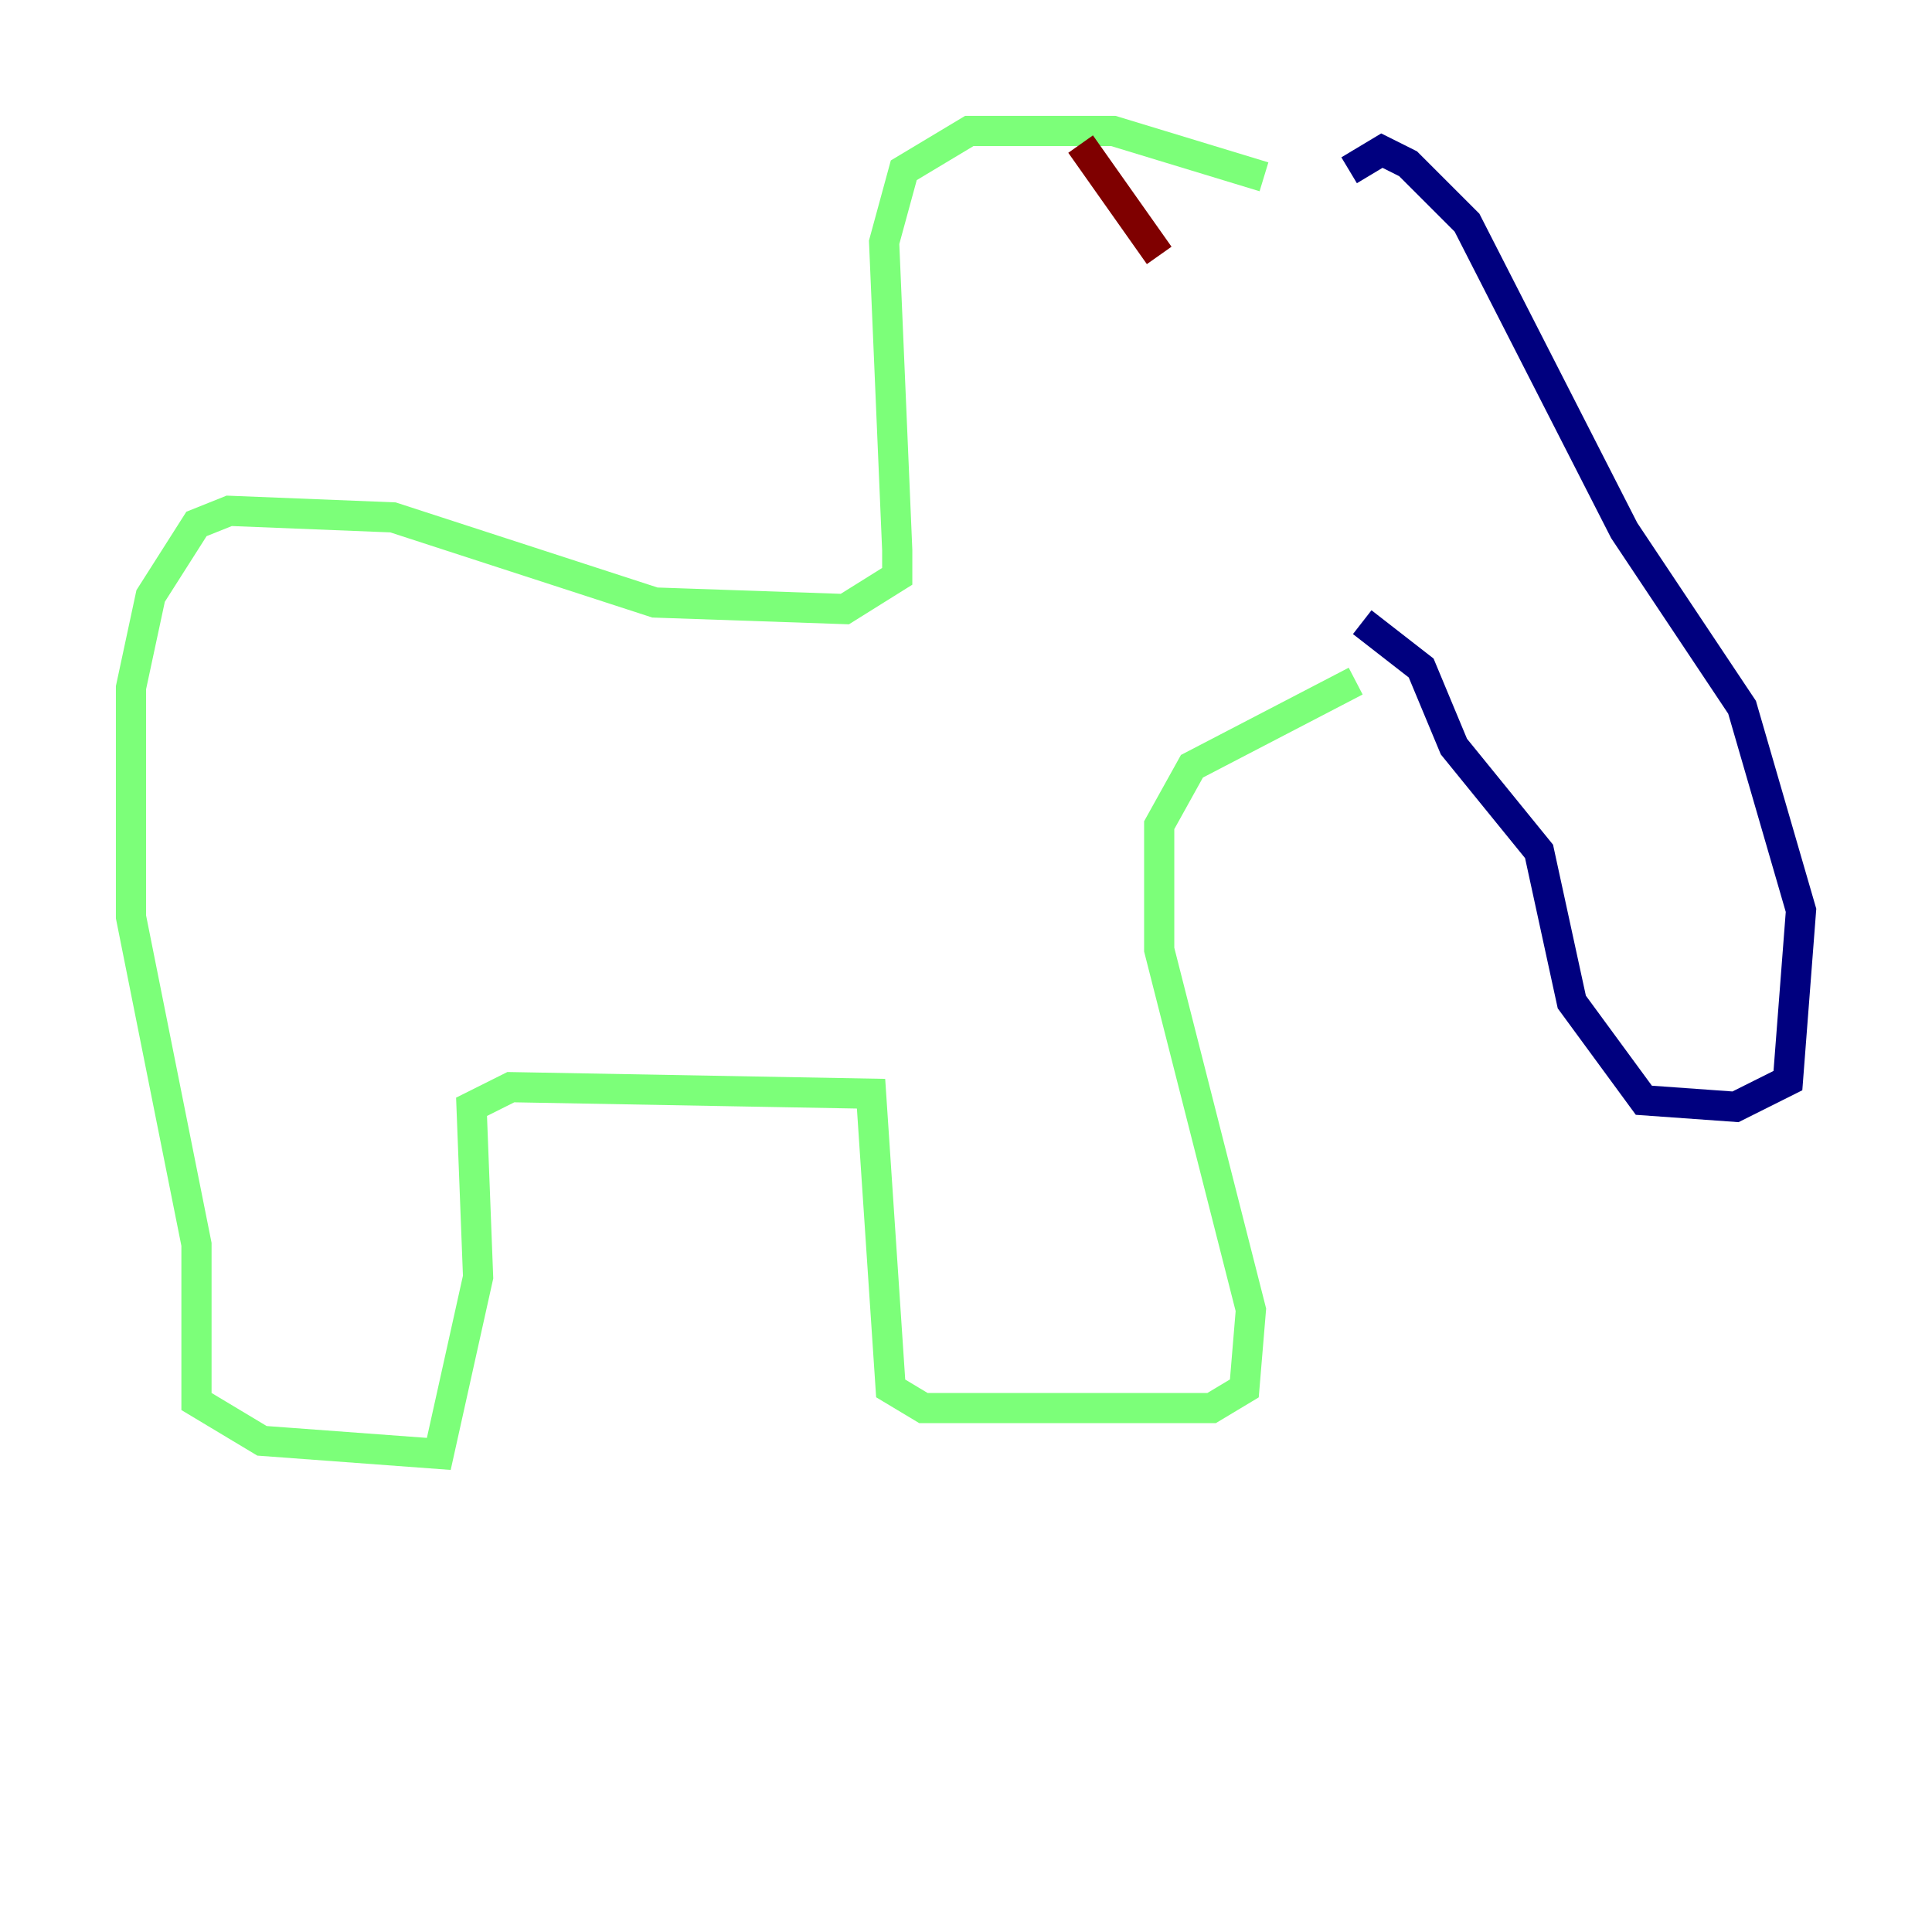 <?xml version="1.0" encoding="utf-8" ?>
<svg baseProfile="tiny" height="128" version="1.2" viewBox="0,0,128,128" width="128" xmlns="http://www.w3.org/2000/svg" xmlns:ev="http://www.w3.org/2001/xml-events" xmlns:xlink="http://www.w3.org/1999/xlink"><defs /><polyline fill="none" points="89.383,11.281 91.552,9.98 93.288,10.848 97.193,14.752 107.607,35.146 115.417,46.861 119.322,60.312 118.454,71.593 114.983,73.329 108.909,72.895 104.136,66.386 101.966,56.407 96.325,49.464 94.156,44.258 90.251,41.22" stroke="#00007f" stroke-width="2" /><polyline fill="none" points="83.742,11.715 73.763,8.678 64.217,8.678 59.878,11.281 58.576,16.054 59.444,36.447 59.444,38.183 55.973,40.352 43.39,39.919 26.034,34.278 15.186,33.844 13.017,34.712 9.98,39.485 8.678,45.559 8.678,60.746 13.017,82.441 13.017,92.854 17.356,95.458 29.071,96.325 31.675,84.61 31.241,73.329 33.844,72.027 57.709,72.461 59.01,91.986 61.18,93.288 80.271,93.288 82.441,91.986 82.875,86.78 76.8,62.915 76.8,54.671 78.969,50.766 89.817,45.125" stroke="#7cff79" stroke-width="2" /><polyline fill="none" points="71.593,9.546 76.8,16.922" stroke="#7f0000" stroke-width="2" /></svg>